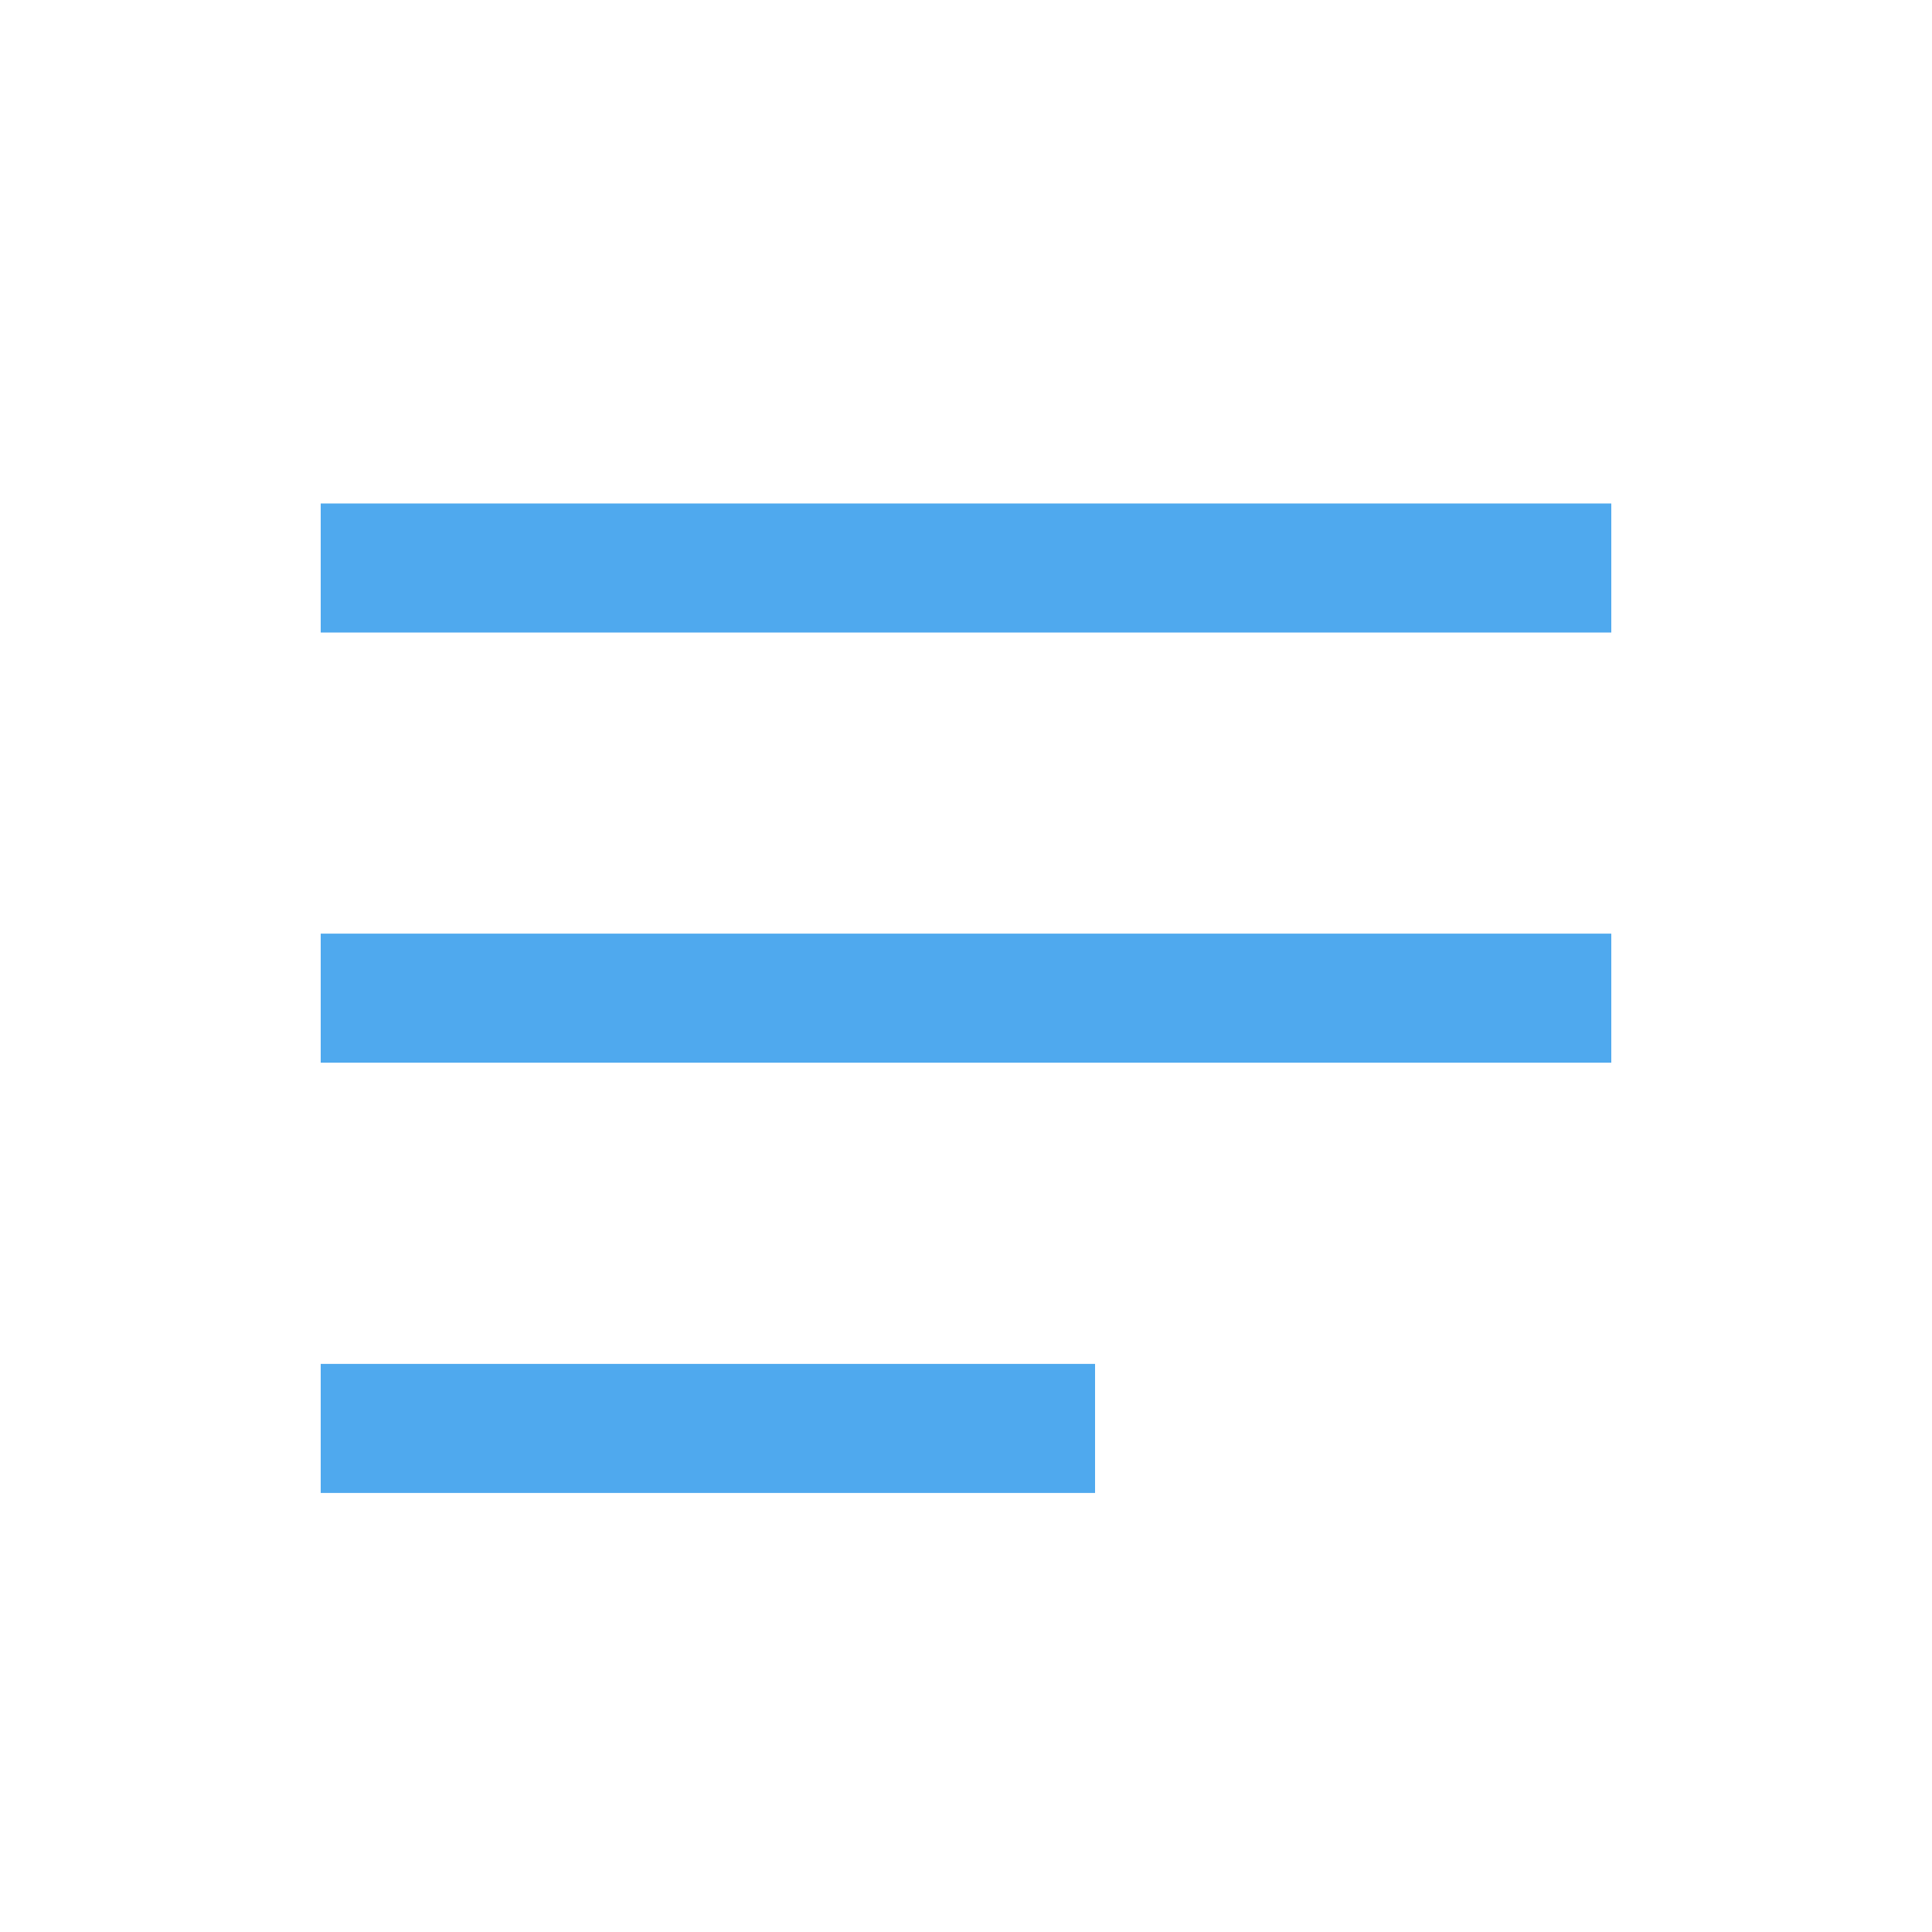 <svg width="20" height="20" viewBox="0 0 20 20" fill="none" xmlns="http://www.w3.org/2000/svg">
<path fill-rule="evenodd" clip-rule="evenodd" d="M16.68 6.548H3.32V5.212H16.68V6.548Z" fill="#4FA9EE"/>
<path fill-rule="evenodd" clip-rule="evenodd" d="M16.68 11.001H3.32V9.665H16.68V11.001Z" fill="#4FA9EE"/>
<path fill-rule="evenodd" clip-rule="evenodd" d="M11.336 15.455H3.32V14.119H11.336V15.455Z" fill="#4FA9EE"/>
</svg>
